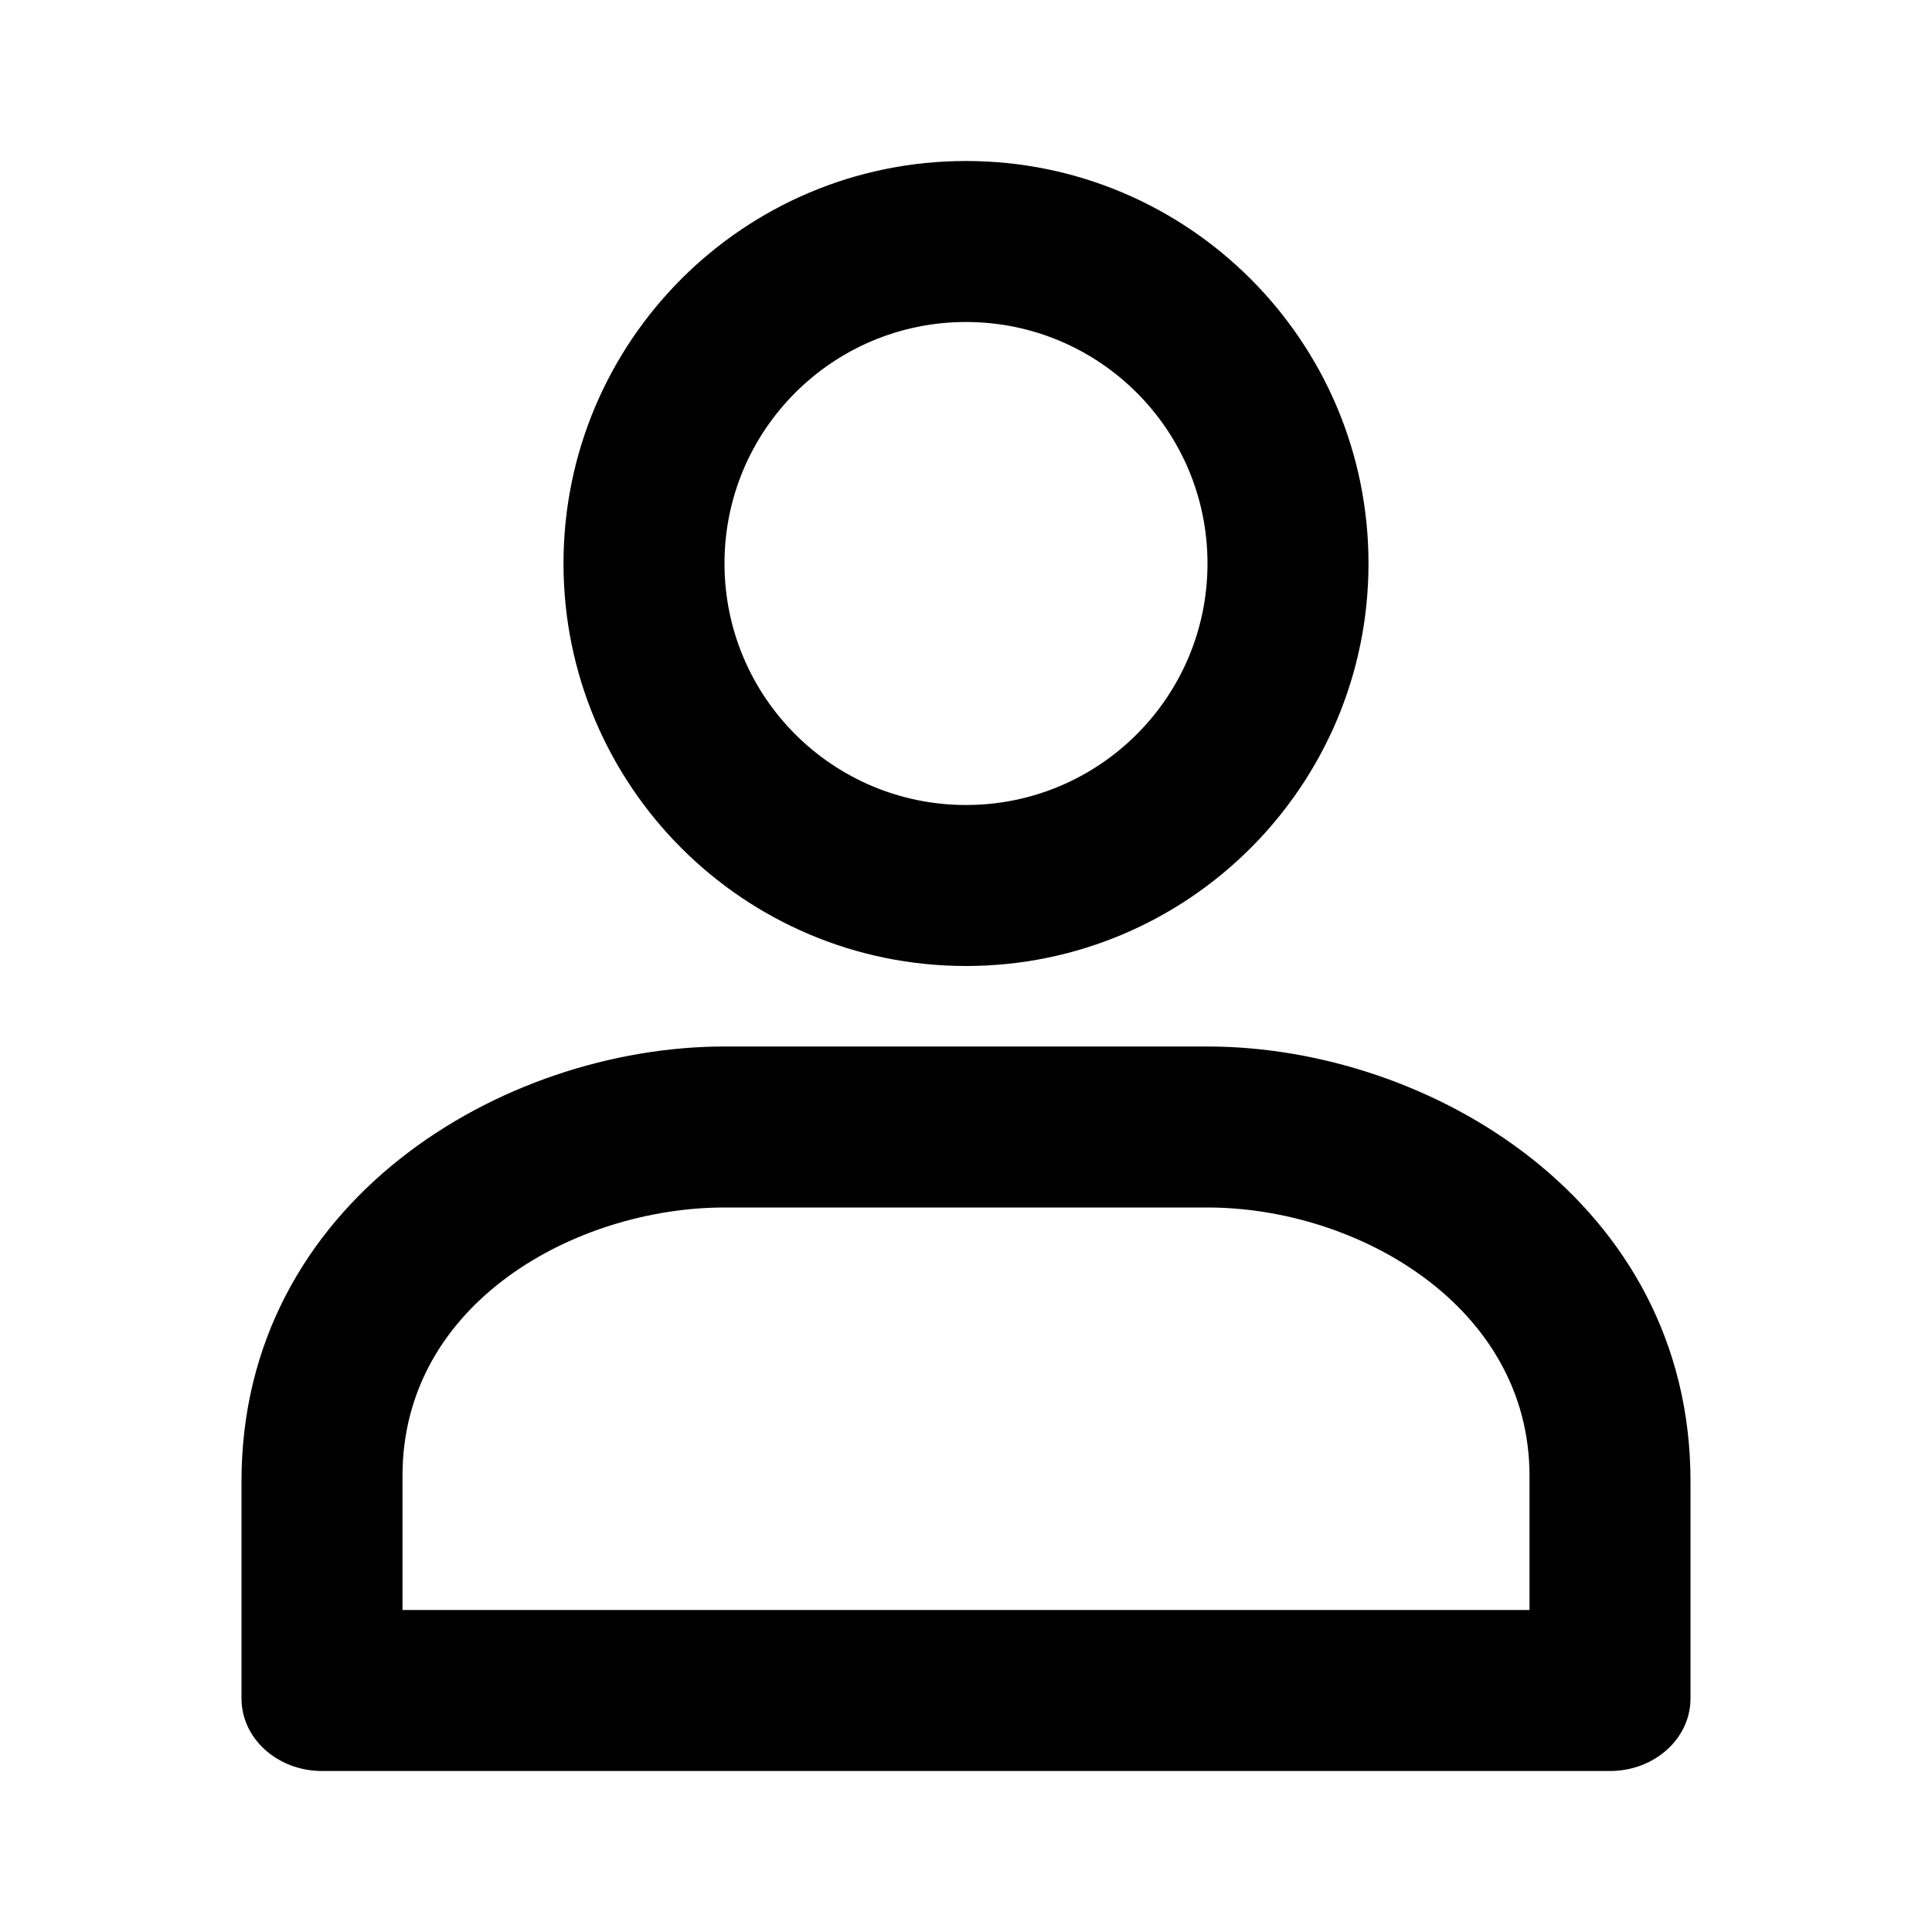 <svg width="24" height="24" viewBox="0 0 24 24" xmlns="http://www.w3.org/2000/svg">
    <path
        d="M9 13H15C17.761 13 21 14.929 21 18.4V21.1C21 21.597 20.552 22 20 22H4C3.448 22 3 21.597 3 21.1V18.4C3 14.931 6.239 13 9 13ZM19 20V18.333C19 16.232 16.871 15 15 15H9C7.17 15 5 16.172 5 18.333V20H19ZM12 12C9.239 12 7 9.761 7 7C7 4.239 9.239 2 12 2C14.761 2 17 4.239 17 7C17 9.761 14.761 12 12 12ZM12 10C13.657 10 15 8.657 15 7C15 5.343 13.657 4 12 4C10.343 4 9 5.343 9 7C9 8.657 10.343 10 12 10Z"/>
</svg>
